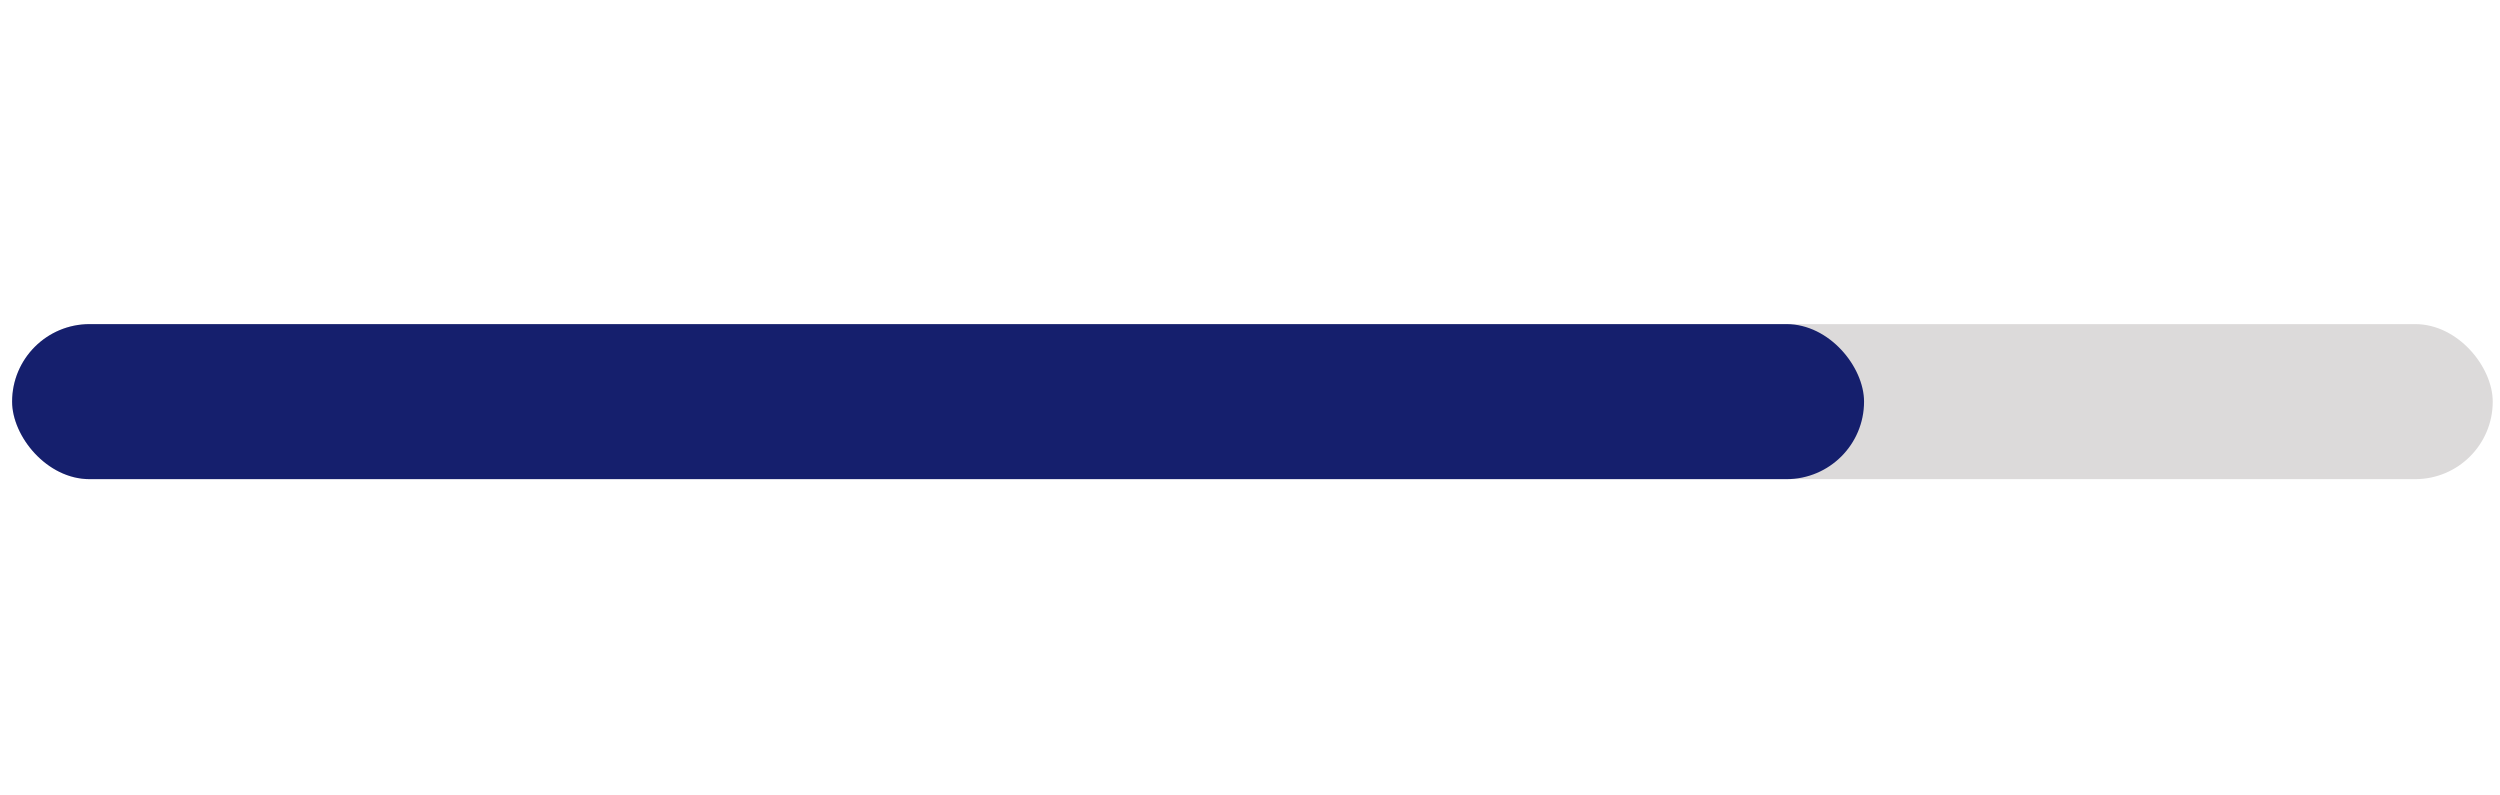 <svg width="129" height="41" viewBox="0 0 129 41" fill="none" xmlns="http://www.w3.org/2000/svg">
<rect x="0.625" y="16.724" width="128" height="8" rx="4" fill="#DCDADA"/>
<rect x="0.625" y="16.724" width="95.56" height="8" rx="4" fill="#151F6D"/>
</svg>
